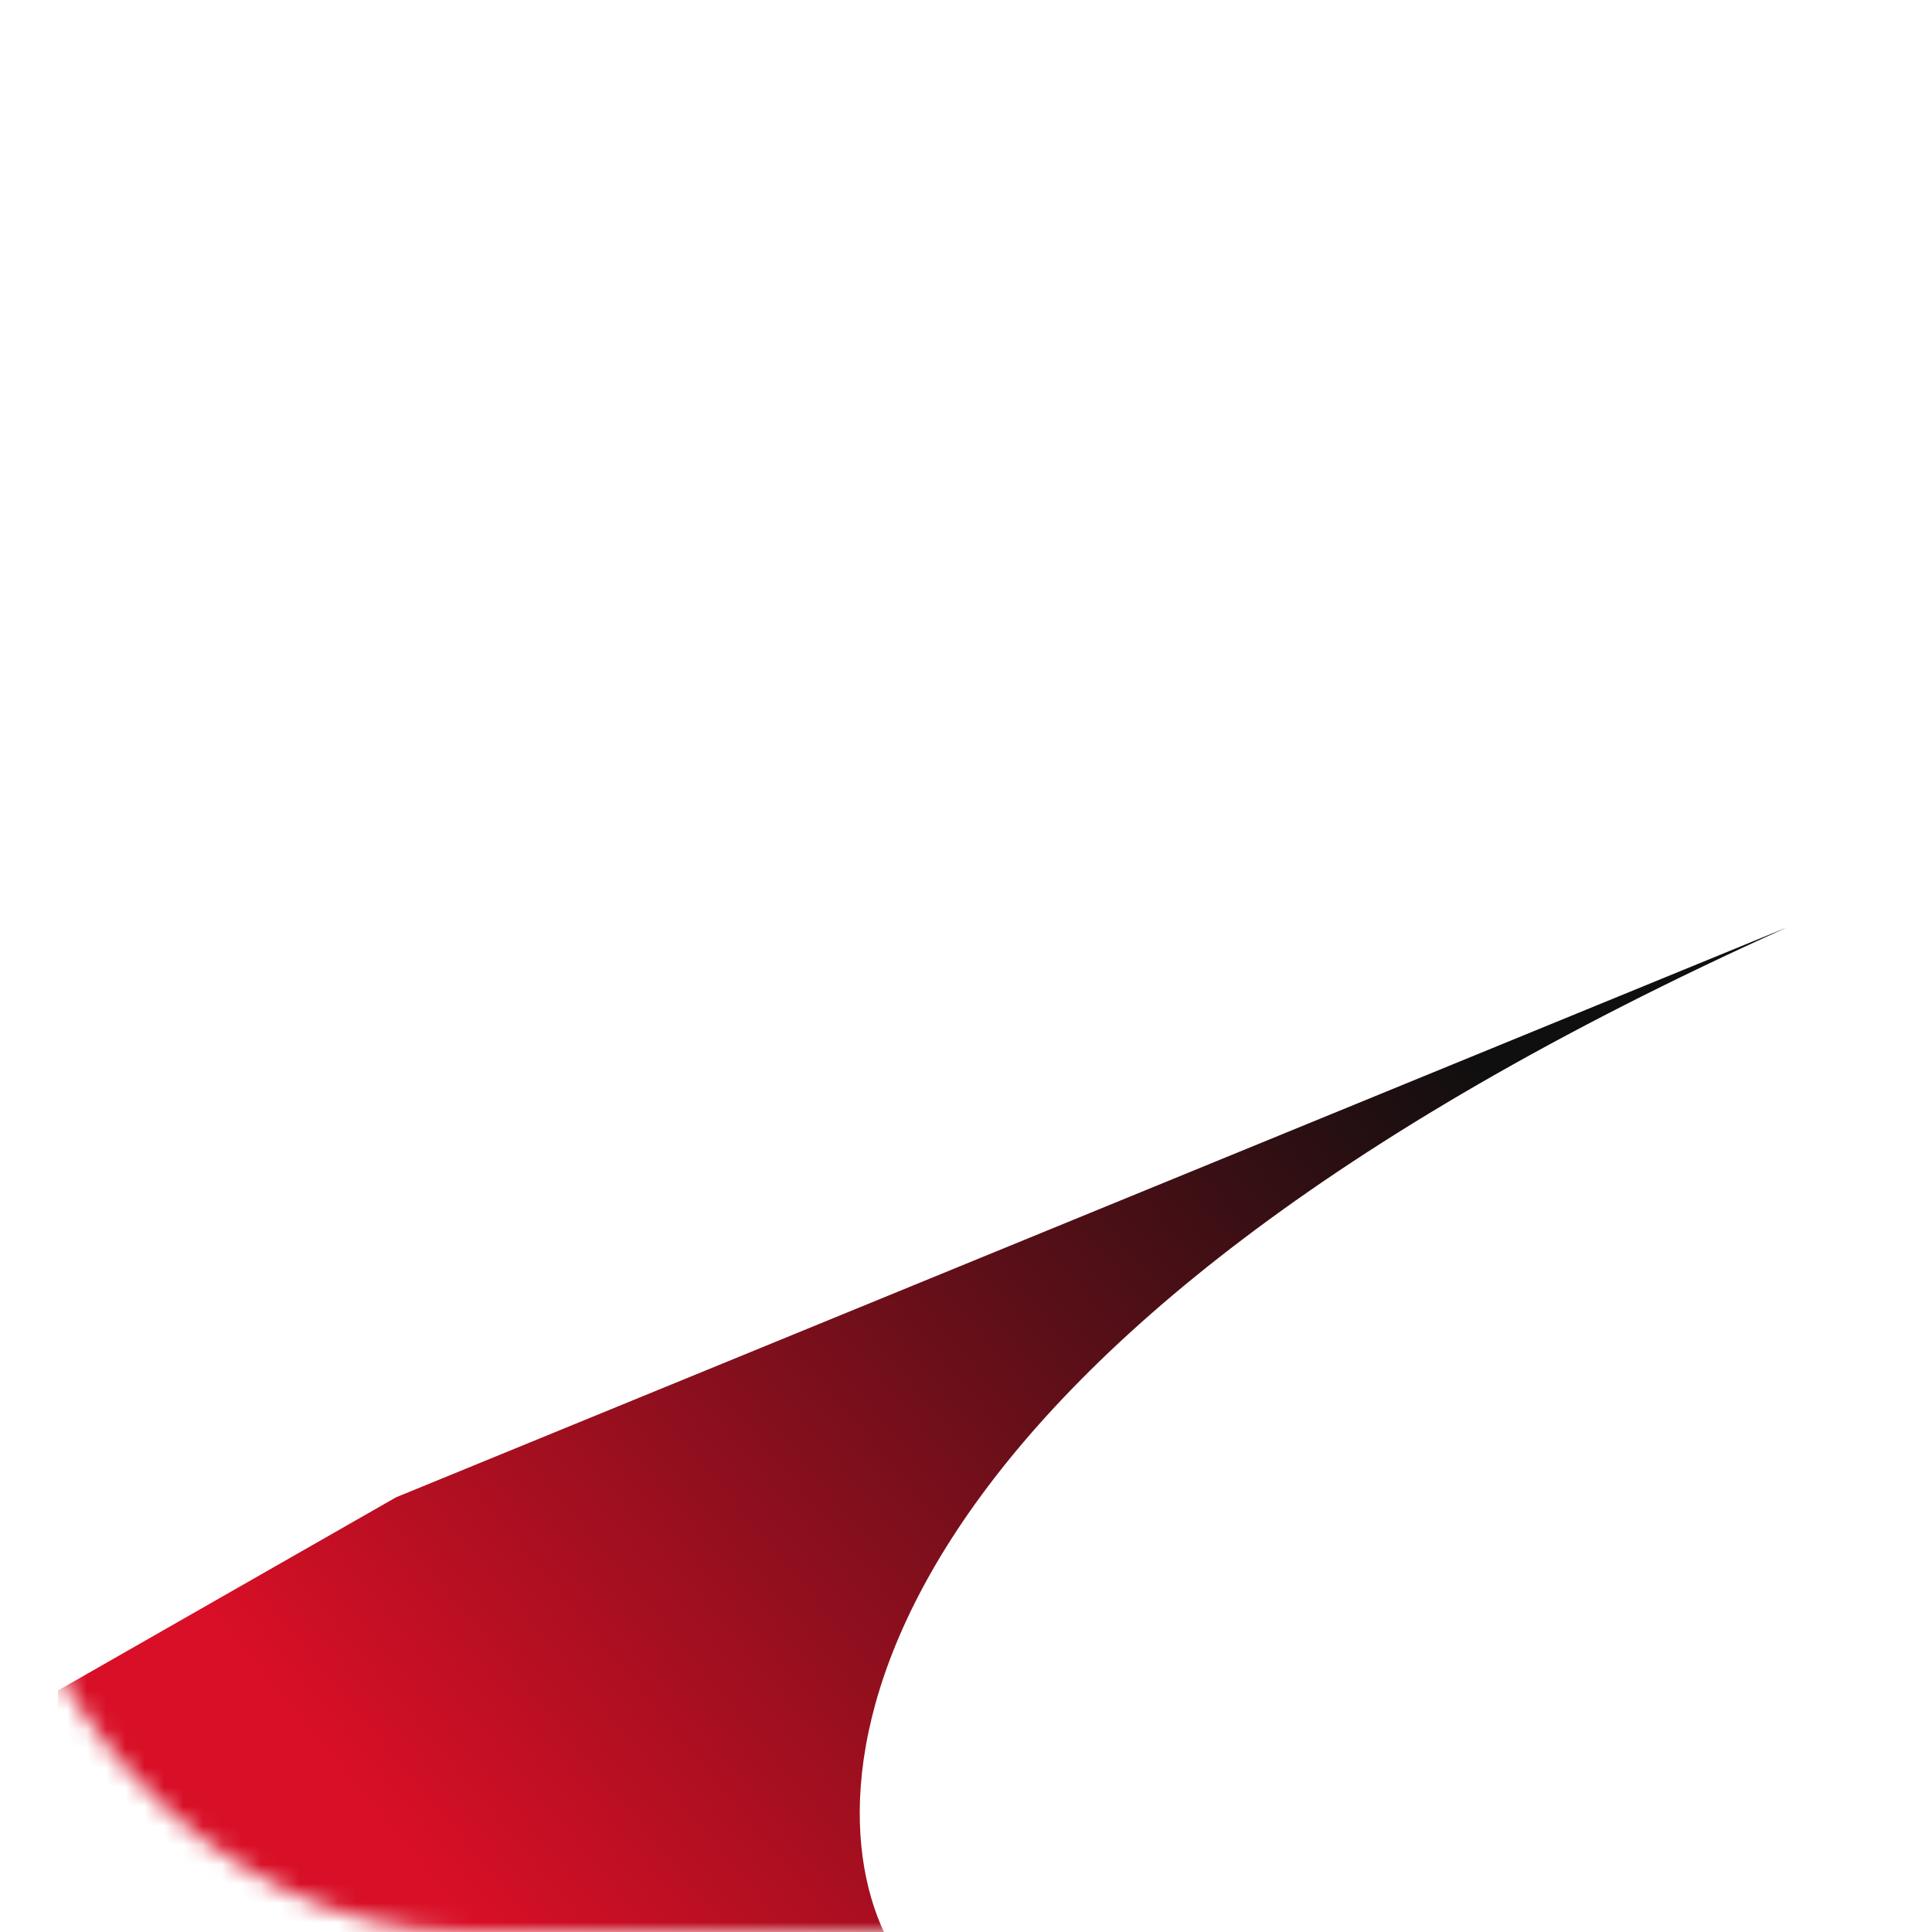 <svg width="100" height="100" viewBox="0 0 100 100" fill="none" xmlns="http://www.w3.org/2000/svg">
<mask id="mask0_43_1836" style="mask-type:alpha" maskUnits="userSpaceOnUse" x="0" y="0" width="100" height="100">
<rect width="100" height="100" rx="24" fill="#FF3249"/>
</mask>
<g mask="url(#mask0_43_1836)">
<path d="M3 87.5L20.5 77.5L92.5 48C44.5 69.6 41.5 92 46 100.5H3V87.5Z" fill="url(#paint0_linear_43_1836)"/>
</g>
<defs>
<linearGradient id="paint0_linear_43_1836" x1="73.5" y1="51" x2="20.5" y2="95" gradientUnits="userSpaceOnUse">
<stop stop-color="#0F0F0F"/>
<stop offset="1" stop-color="#D80F26"/>
</linearGradient>
</defs>
</svg>
